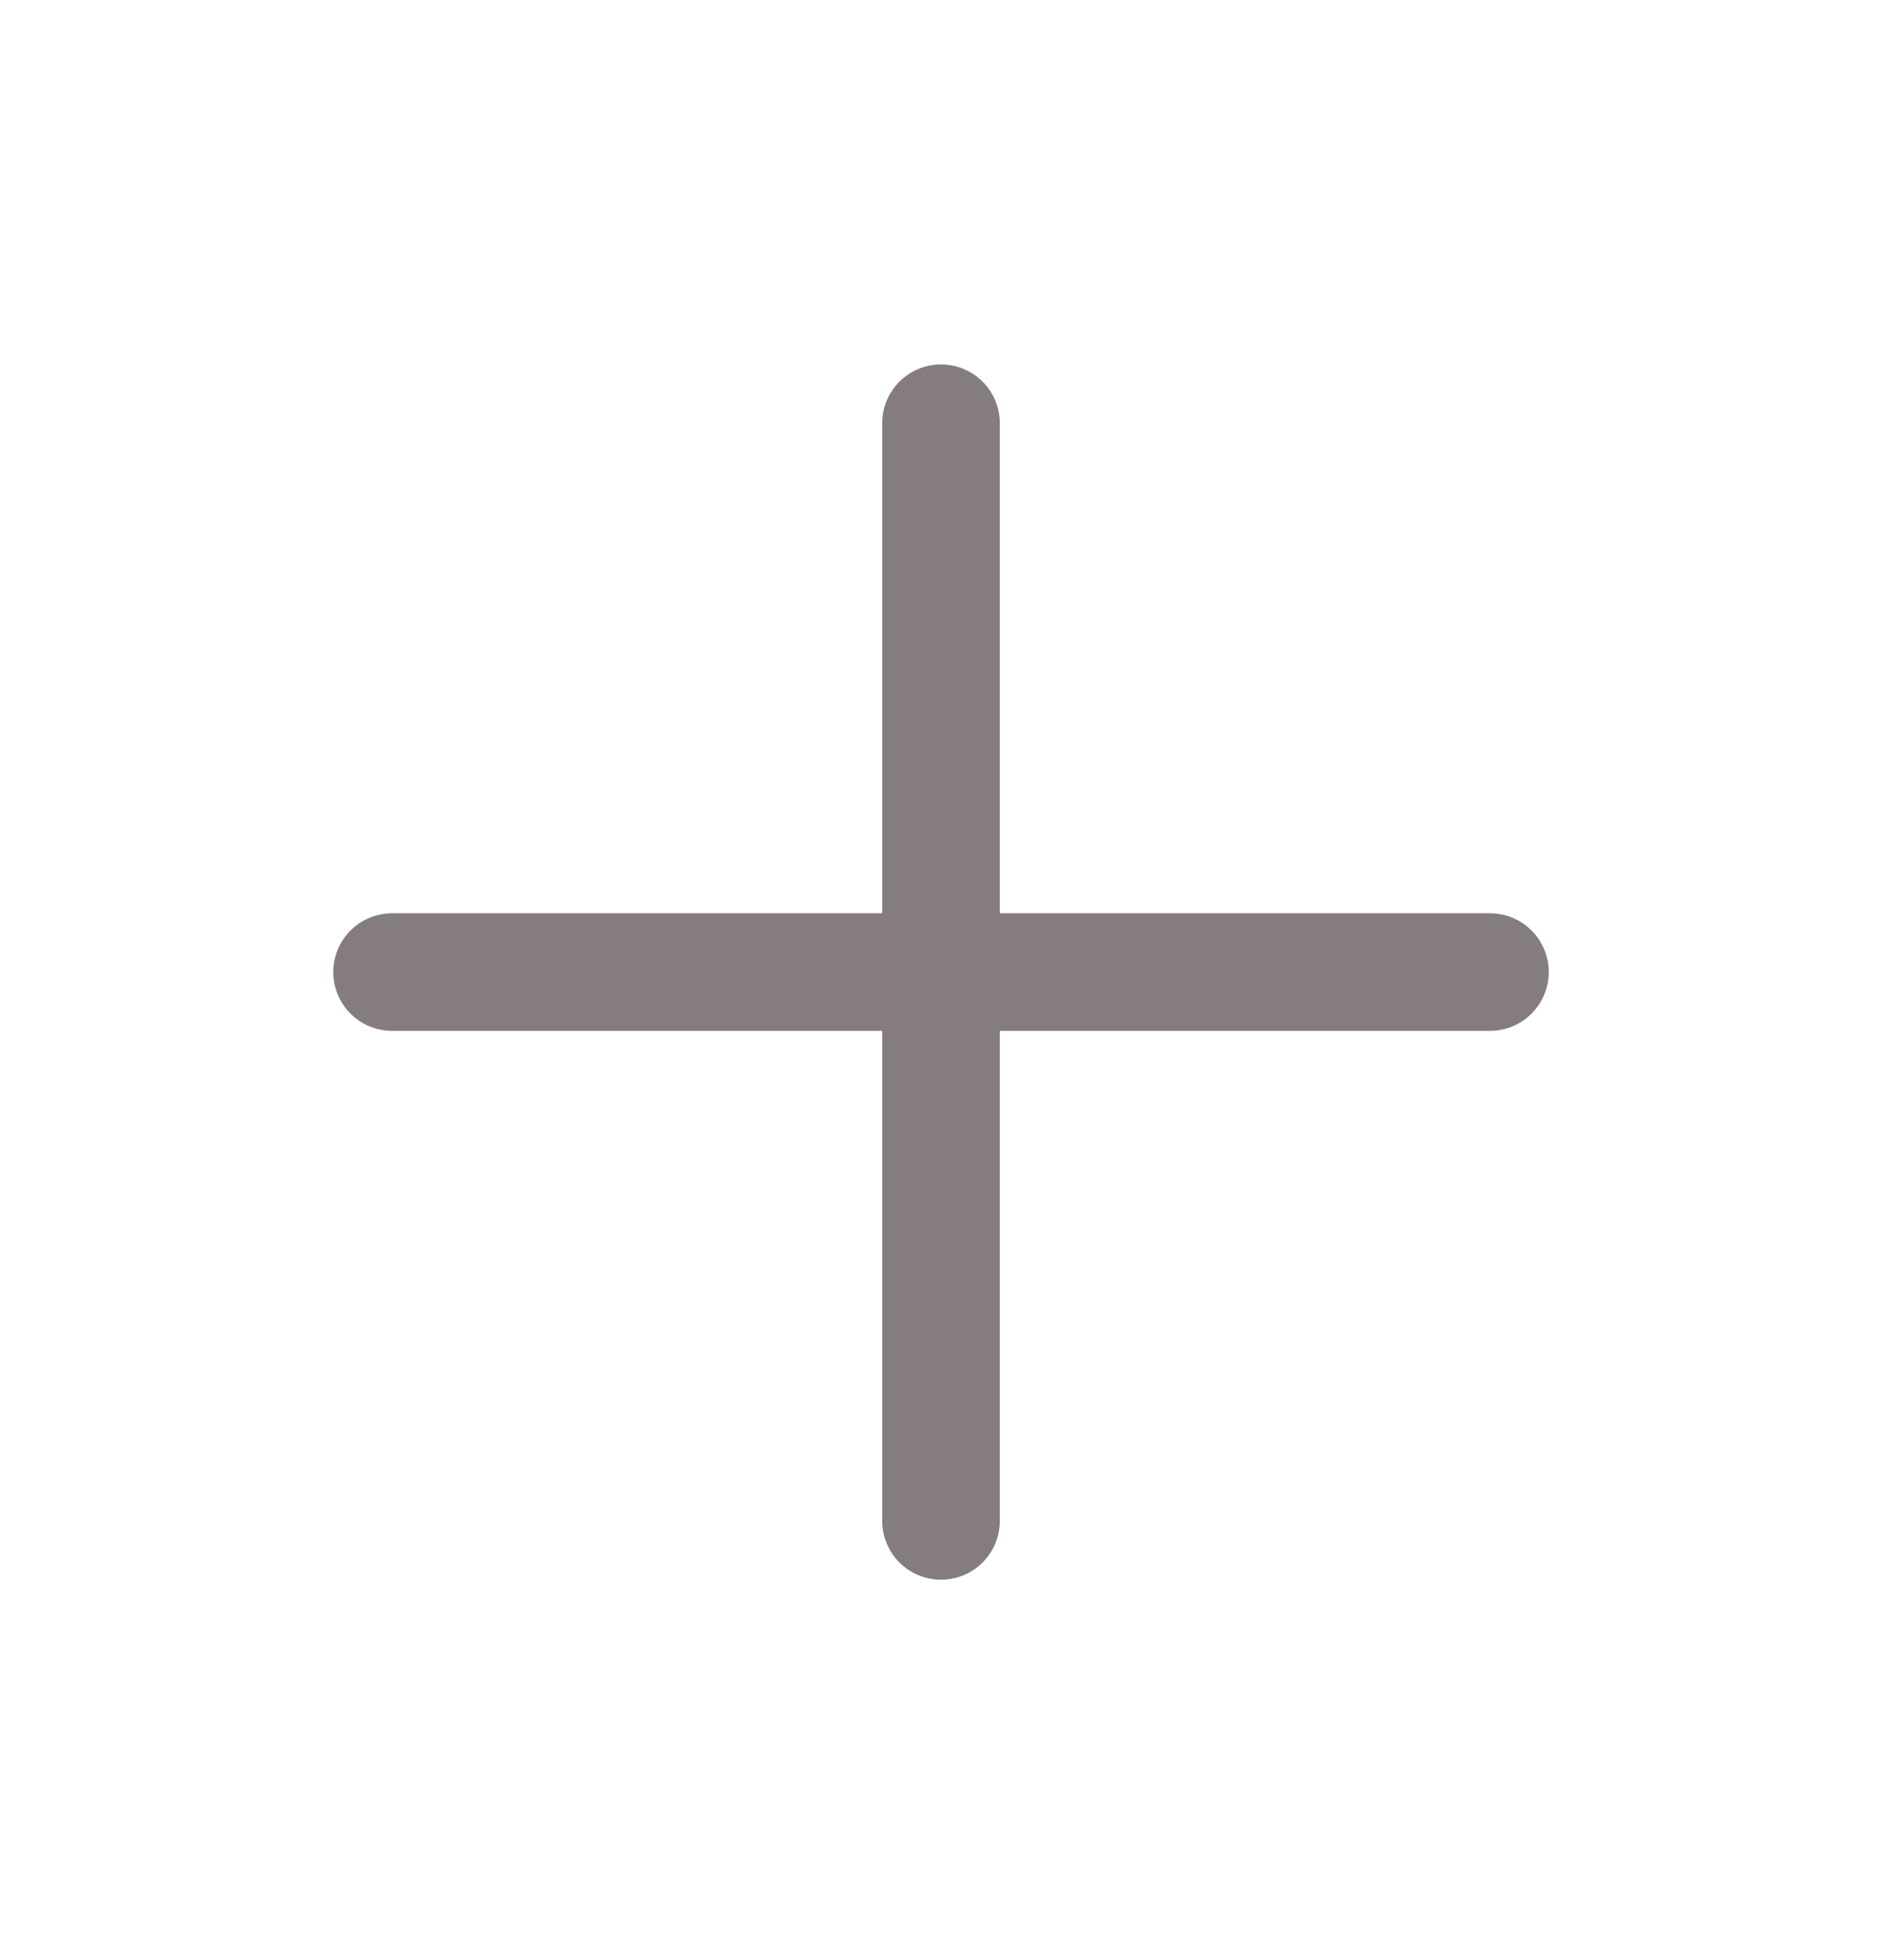 <svg width="24" height="25" viewBox="0 0 24 25" fill="none" xmlns="http://www.w3.org/2000/svg">
<path d="M12 5.398V19.398" stroke="#857C7F" stroke-width="1.5" stroke-linecap="round" stroke-linejoin="round"/>
<path d="M5 12.398H19" stroke="#857C7F" stroke-width="1.5" stroke-linecap="round" stroke-linejoin="round"/>
</svg>
